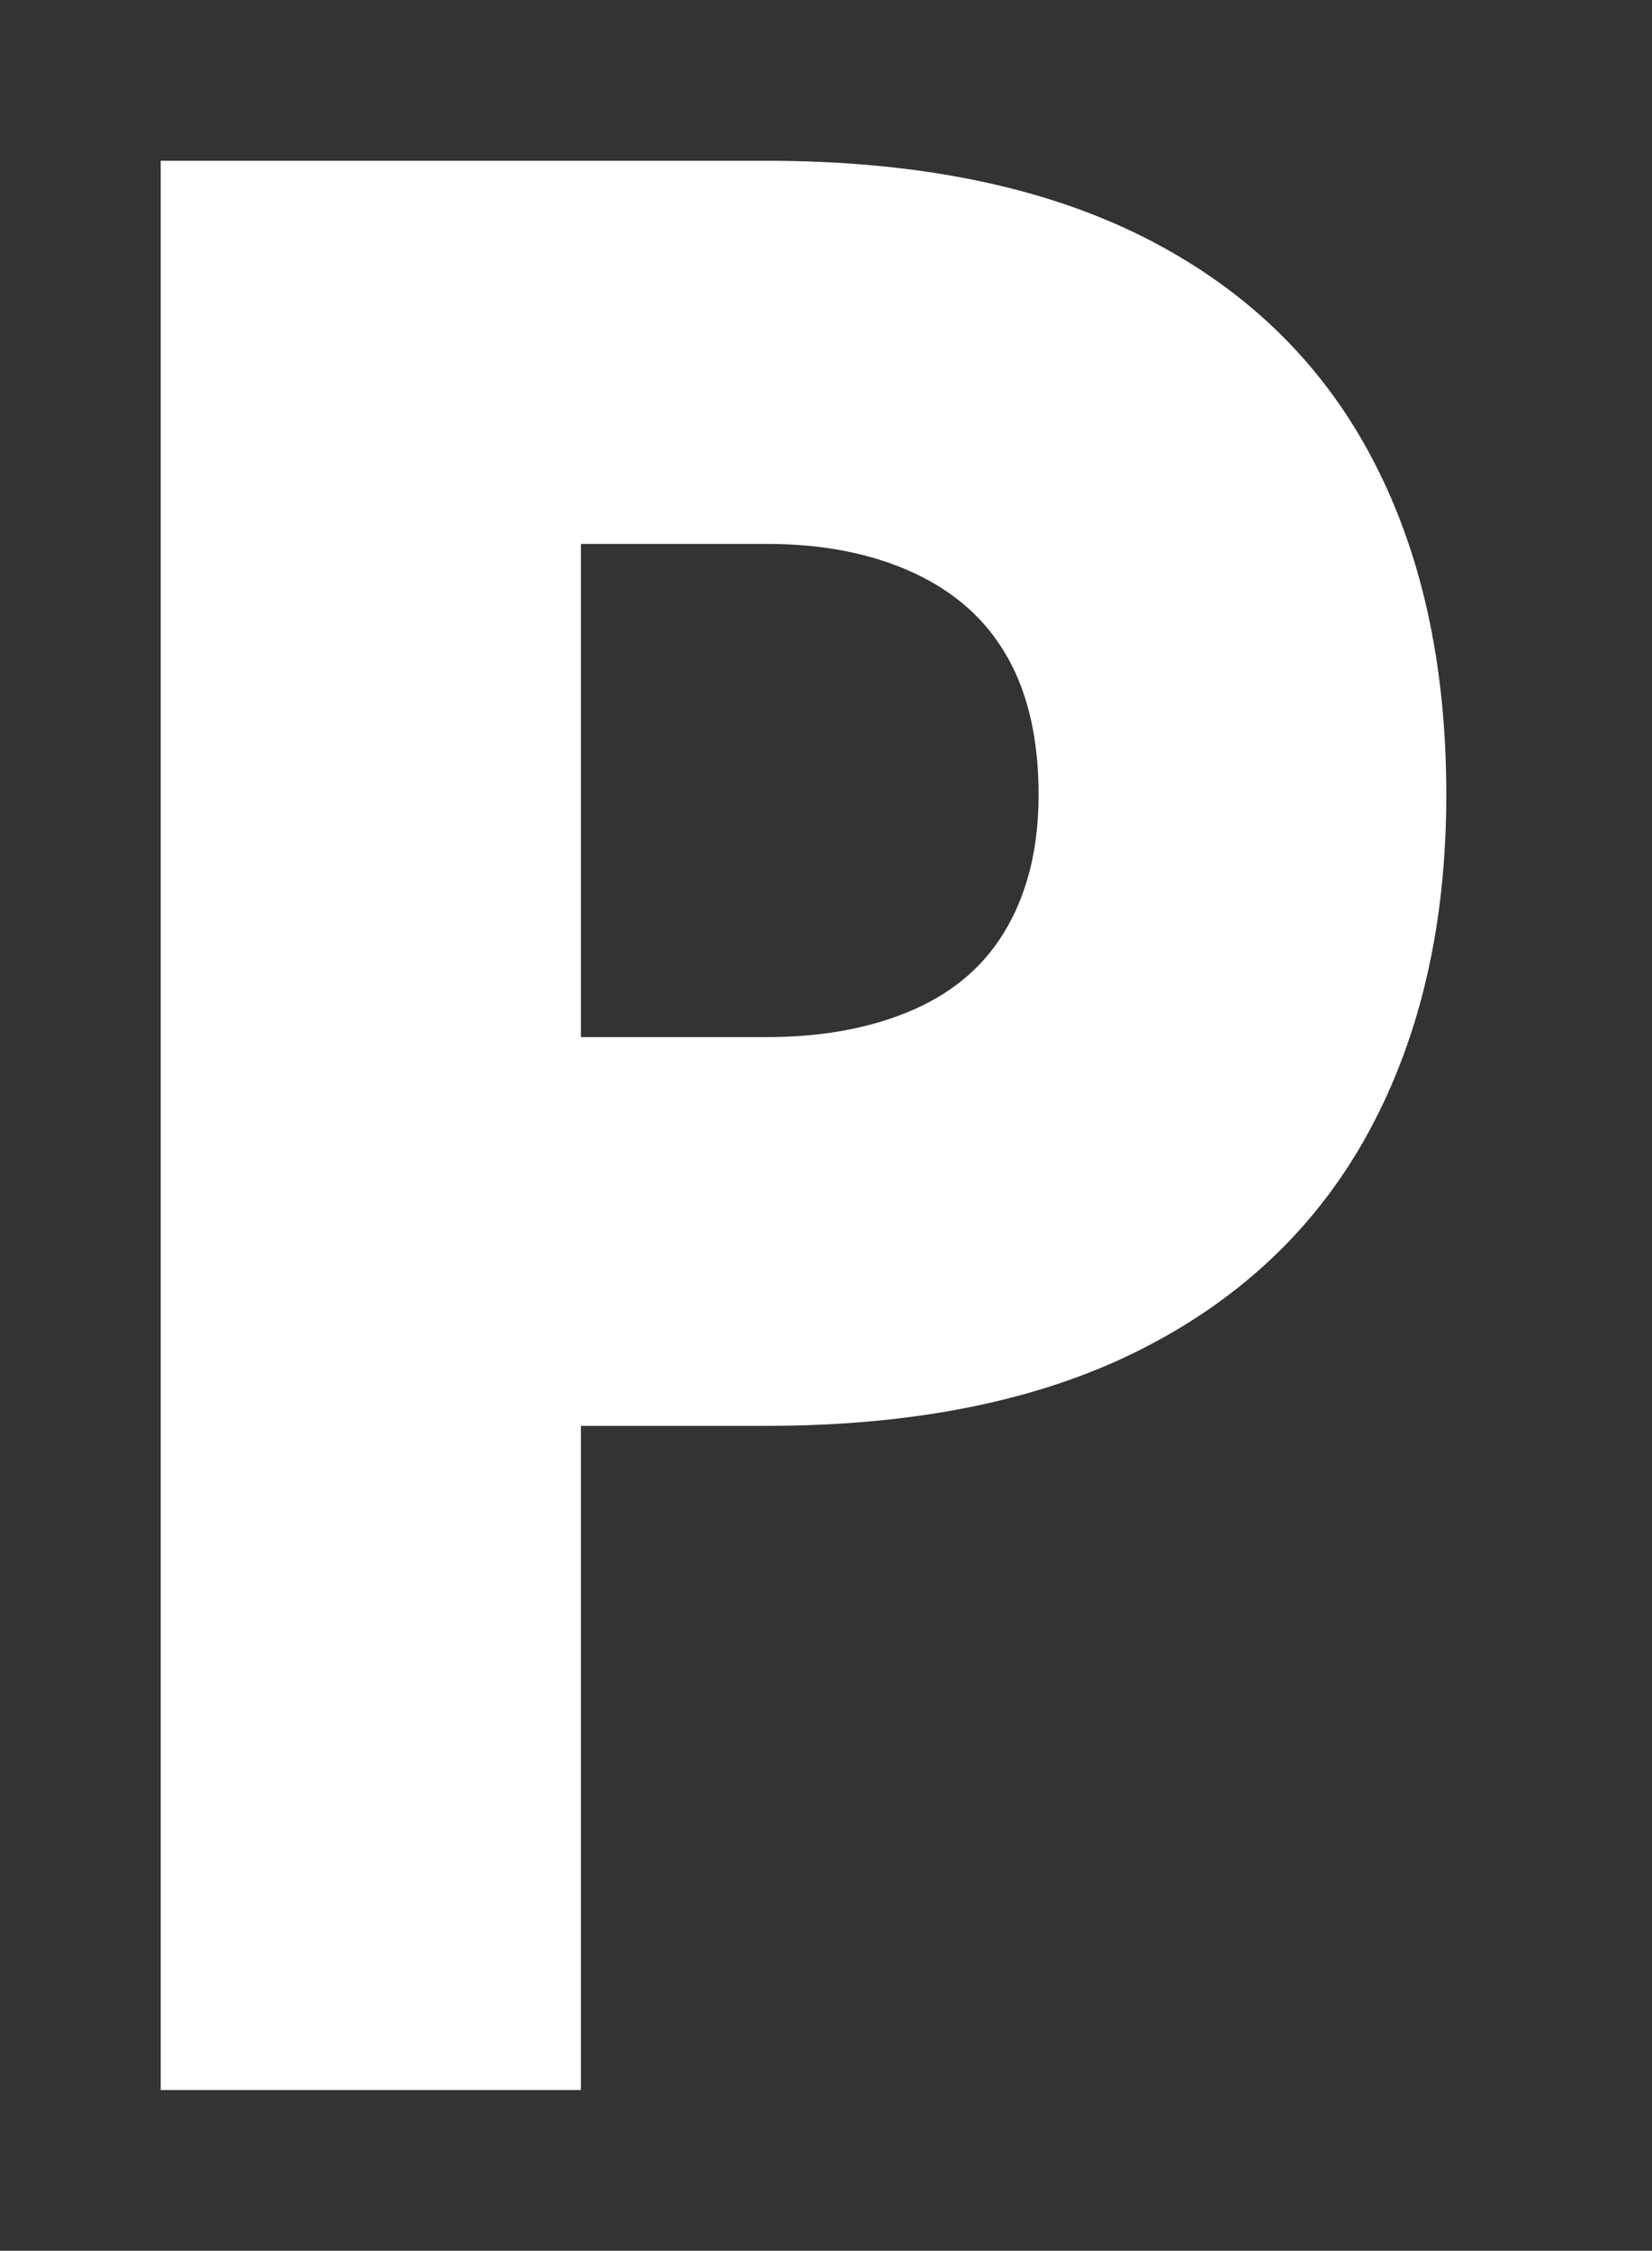 <svg xmlns="http://www.w3.org/2000/svg" viewBox="0 0 10.28 14" width="13.707" height="18.667"  xmlns:v="https://vecta.io/nano"><rect x="0" y="0" width="10.28" height="14" fill="#333333" stroke="none"/><path d="M3.615 1H1v12h2.615V1zm-.981 0v2.383h2.133q.529 0 .918.18h0q.389.18.583.523h0q.195.343.195.857h0q0 .48-.195.823h0q-.194.343-.583.514h0q-.389.171-.918.171h0-2.133v2.418h2.133q1.4 0 2.342-.48h0q.942-.48 1.416-1.363h0Q9 6.143 9 4.943h0q0-1.234-.475-2.117h0q-.474-.883-1.416-1.355h0Q6.167 1 4.767 1h0-2.133z" fill="#fff"/></svg>
